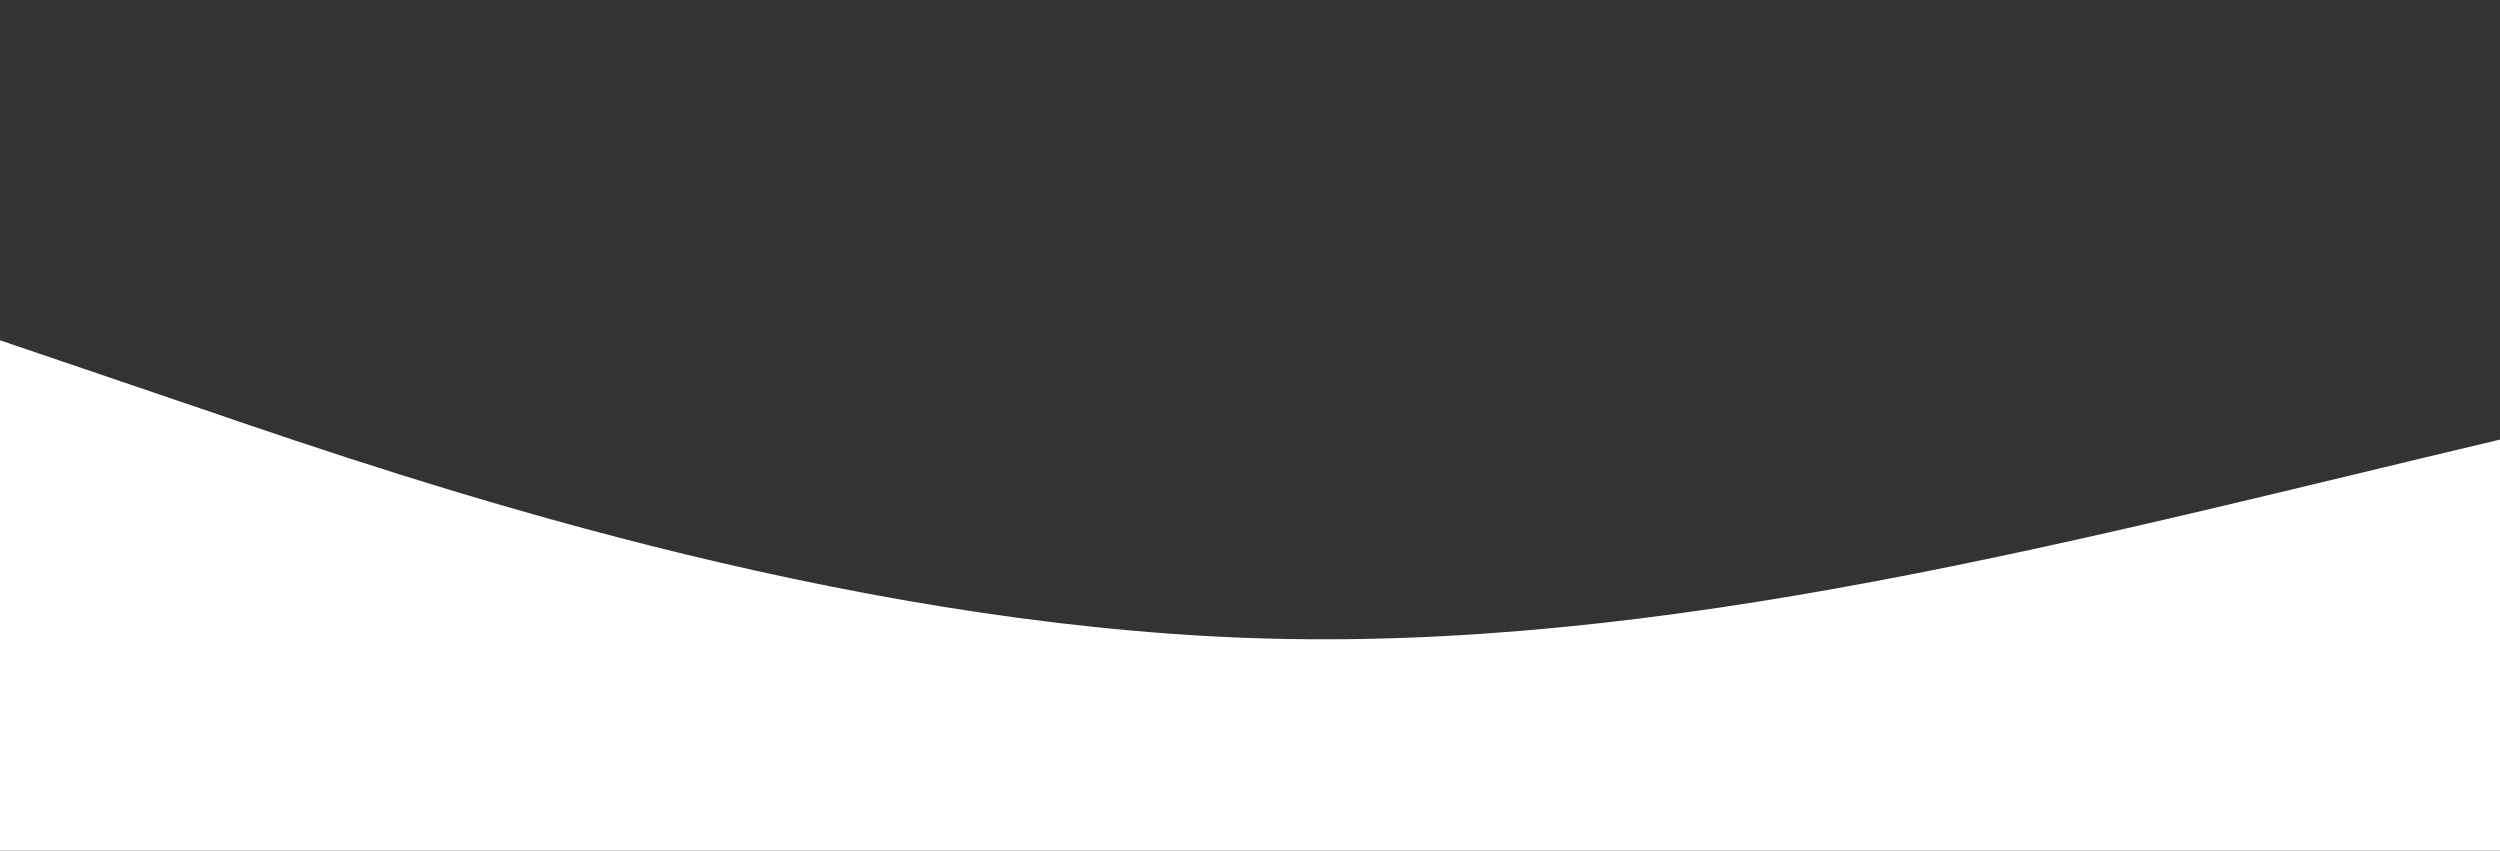 <?xml version="1.0" standalone="no"?>
<svg xmlns:xlink="http://www.w3.org/1999/xlink" id="wave" style="transform:rotate(0deg); transition: 0.3s" viewBox="0 0 1440 490" version="1.1" xmlns="http://www.w3.org/2000/svg"><rect x="0" y="0" width="1440" height="490" fill="#333333" stroke="none"/><defs><linearGradient id="sw-gradient-0" x1="0" x2="0" y1="1" y2="0"><stop stop-color="rgba(255, 255, 255, 1)" offset="0%"/><stop stop-color="rgba(255, 255, 255, 1)" offset="100%"/></linearGradient></defs><path style="transform:translate(0, 0px); opacity:1" fill="url(#sw-gradient-0)" d="M0,196L120,236.8C240,278,480,359,720,367.5C960,376,1200,310,1440,253.2C1680,196,1920,147,2160,155.2C2400,163,2640,229,2880,236.8C3120,245,3360,196,3600,155.2C3840,114,4080,82,4320,106.2C4560,131,4800,212,5040,212.3C5280,212,5520,131,5760,89.8C6000,49,6240,49,6480,98C6720,147,6960,245,7200,302.2C7440,359,7680,376,7920,359.3C8160,343,8400,294,8640,269.5C8880,245,9120,245,9360,204.2C9600,163,9840,82,10080,65.3C10320,49,10560,98,10800,138.8C11040,180,11280,212,11520,220.5C11760,229,12000,212,12240,187.8C12480,163,12720,131,12960,114.3C13200,98,13440,98,13680,130.7C13920,163,14160,229,14400,277.7C14640,327,14880,359,15120,367.5C15360,376,15600,359,15840,367.5C16080,376,16320,408,16560,400.2C16800,392,17040,343,17160,318.5L17280,294L17280,490L17160,490C17040,490,16800,490,16560,490C16320,490,16080,490,15840,490C15600,490,15360,490,15120,490C14880,490,14640,490,14400,490C14160,490,13920,490,13680,490C13440,490,13200,490,12960,490C12720,490,12480,490,12240,490C12000,490,11760,490,11520,490C11280,490,11040,490,10800,490C10560,490,10320,490,10080,490C9840,490,9600,490,9360,490C9120,490,8880,490,8640,490C8400,490,8160,490,7920,490C7680,490,7440,490,7200,490C6960,490,6720,490,6480,490C6240,490,6000,490,5760,490C5520,490,5280,490,5040,490C4800,490,4560,490,4320,490C4080,490,3840,490,3600,490C3360,490,3120,490,2880,490C2640,490,2400,490,2160,490C1920,490,1680,490,1440,490C1200,490,960,490,720,490C480,490,240,490,120,490L0,490Z"/></svg>